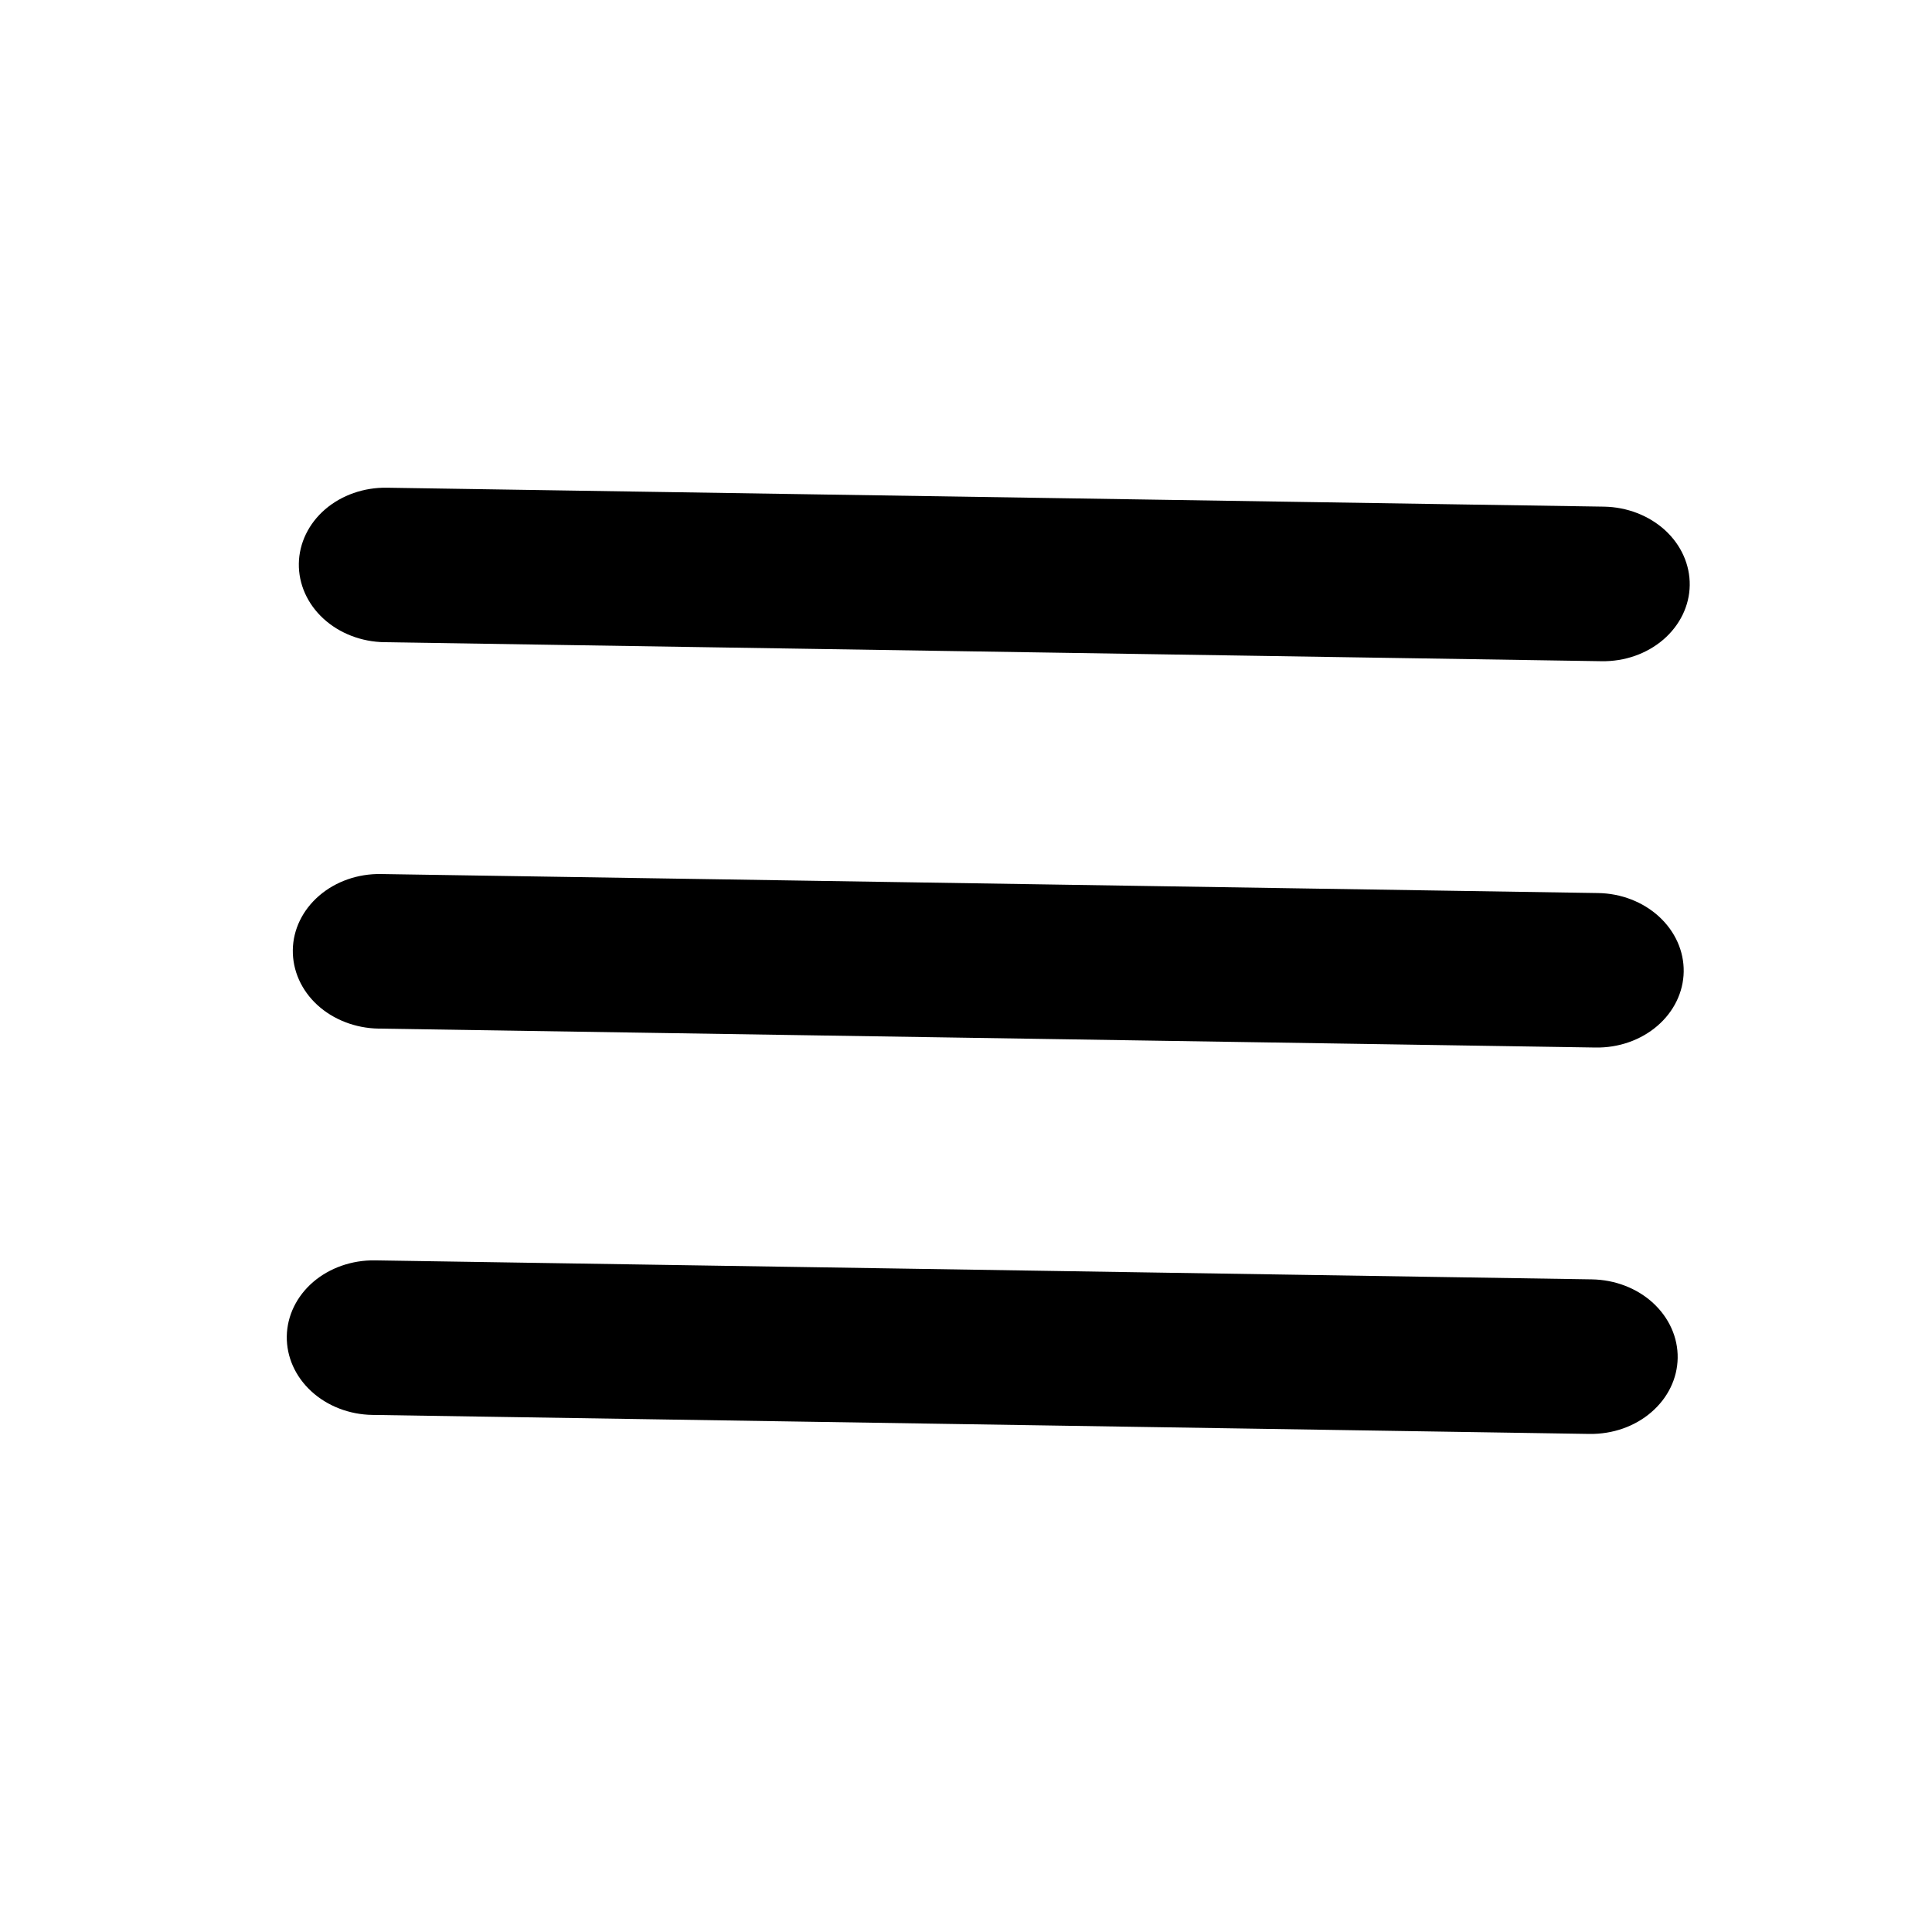 <svg width="25" height="25" viewBox="0 0 25 25" fill="none" xmlns="http://www.w3.org/2000/svg">
<path d="M20.677 11.556L4.929 11.31C4.631 11.305 4.343 11.406 4.129 11.591C3.916 11.775 3.793 12.027 3.789 12.292C3.785 12.558 3.899 12.814 4.107 13.005C4.315 13.195 4.6 13.305 4.898 13.31L20.646 13.555C20.945 13.56 21.232 13.459 21.446 13.275C21.66 13.091 21.783 12.838 21.787 12.573C21.791 12.308 21.676 12.052 21.468 11.861C21.26 11.67 20.976 11.56 20.677 11.556Z" fill="black"/>
<path d="M20.599 16.555L4.851 16.309C4.553 16.305 4.265 16.406 4.051 16.59C3.838 16.774 3.715 17.027 3.711 17.292C3.707 17.557 3.821 17.813 4.029 18.004C4.237 18.195 4.522 18.305 4.82 18.309L20.568 18.555C20.867 18.559 21.154 18.459 21.368 18.274C21.582 18.09 21.705 17.838 21.709 17.572C21.713 17.307 21.598 17.051 21.39 16.86C21.182 16.669 20.898 16.56 20.599 16.555Z" fill="black"/>
<path d="M20.756 6.556L5.007 6.311C4.709 6.306 4.421 6.407 4.207 6.591C3.994 6.775 3.871 7.028 3.867 7.293C3.863 7.558 3.977 7.814 4.185 8.005C4.393 8.196 4.678 8.306 4.976 8.31L20.724 8.556C21.023 8.561 21.31 8.46 21.524 8.276C21.738 8.091 21.861 7.839 21.865 7.574C21.869 7.308 21.754 7.052 21.546 6.861C21.338 6.671 21.054 6.561 20.756 6.556Z" fill="black"/>
</svg>

